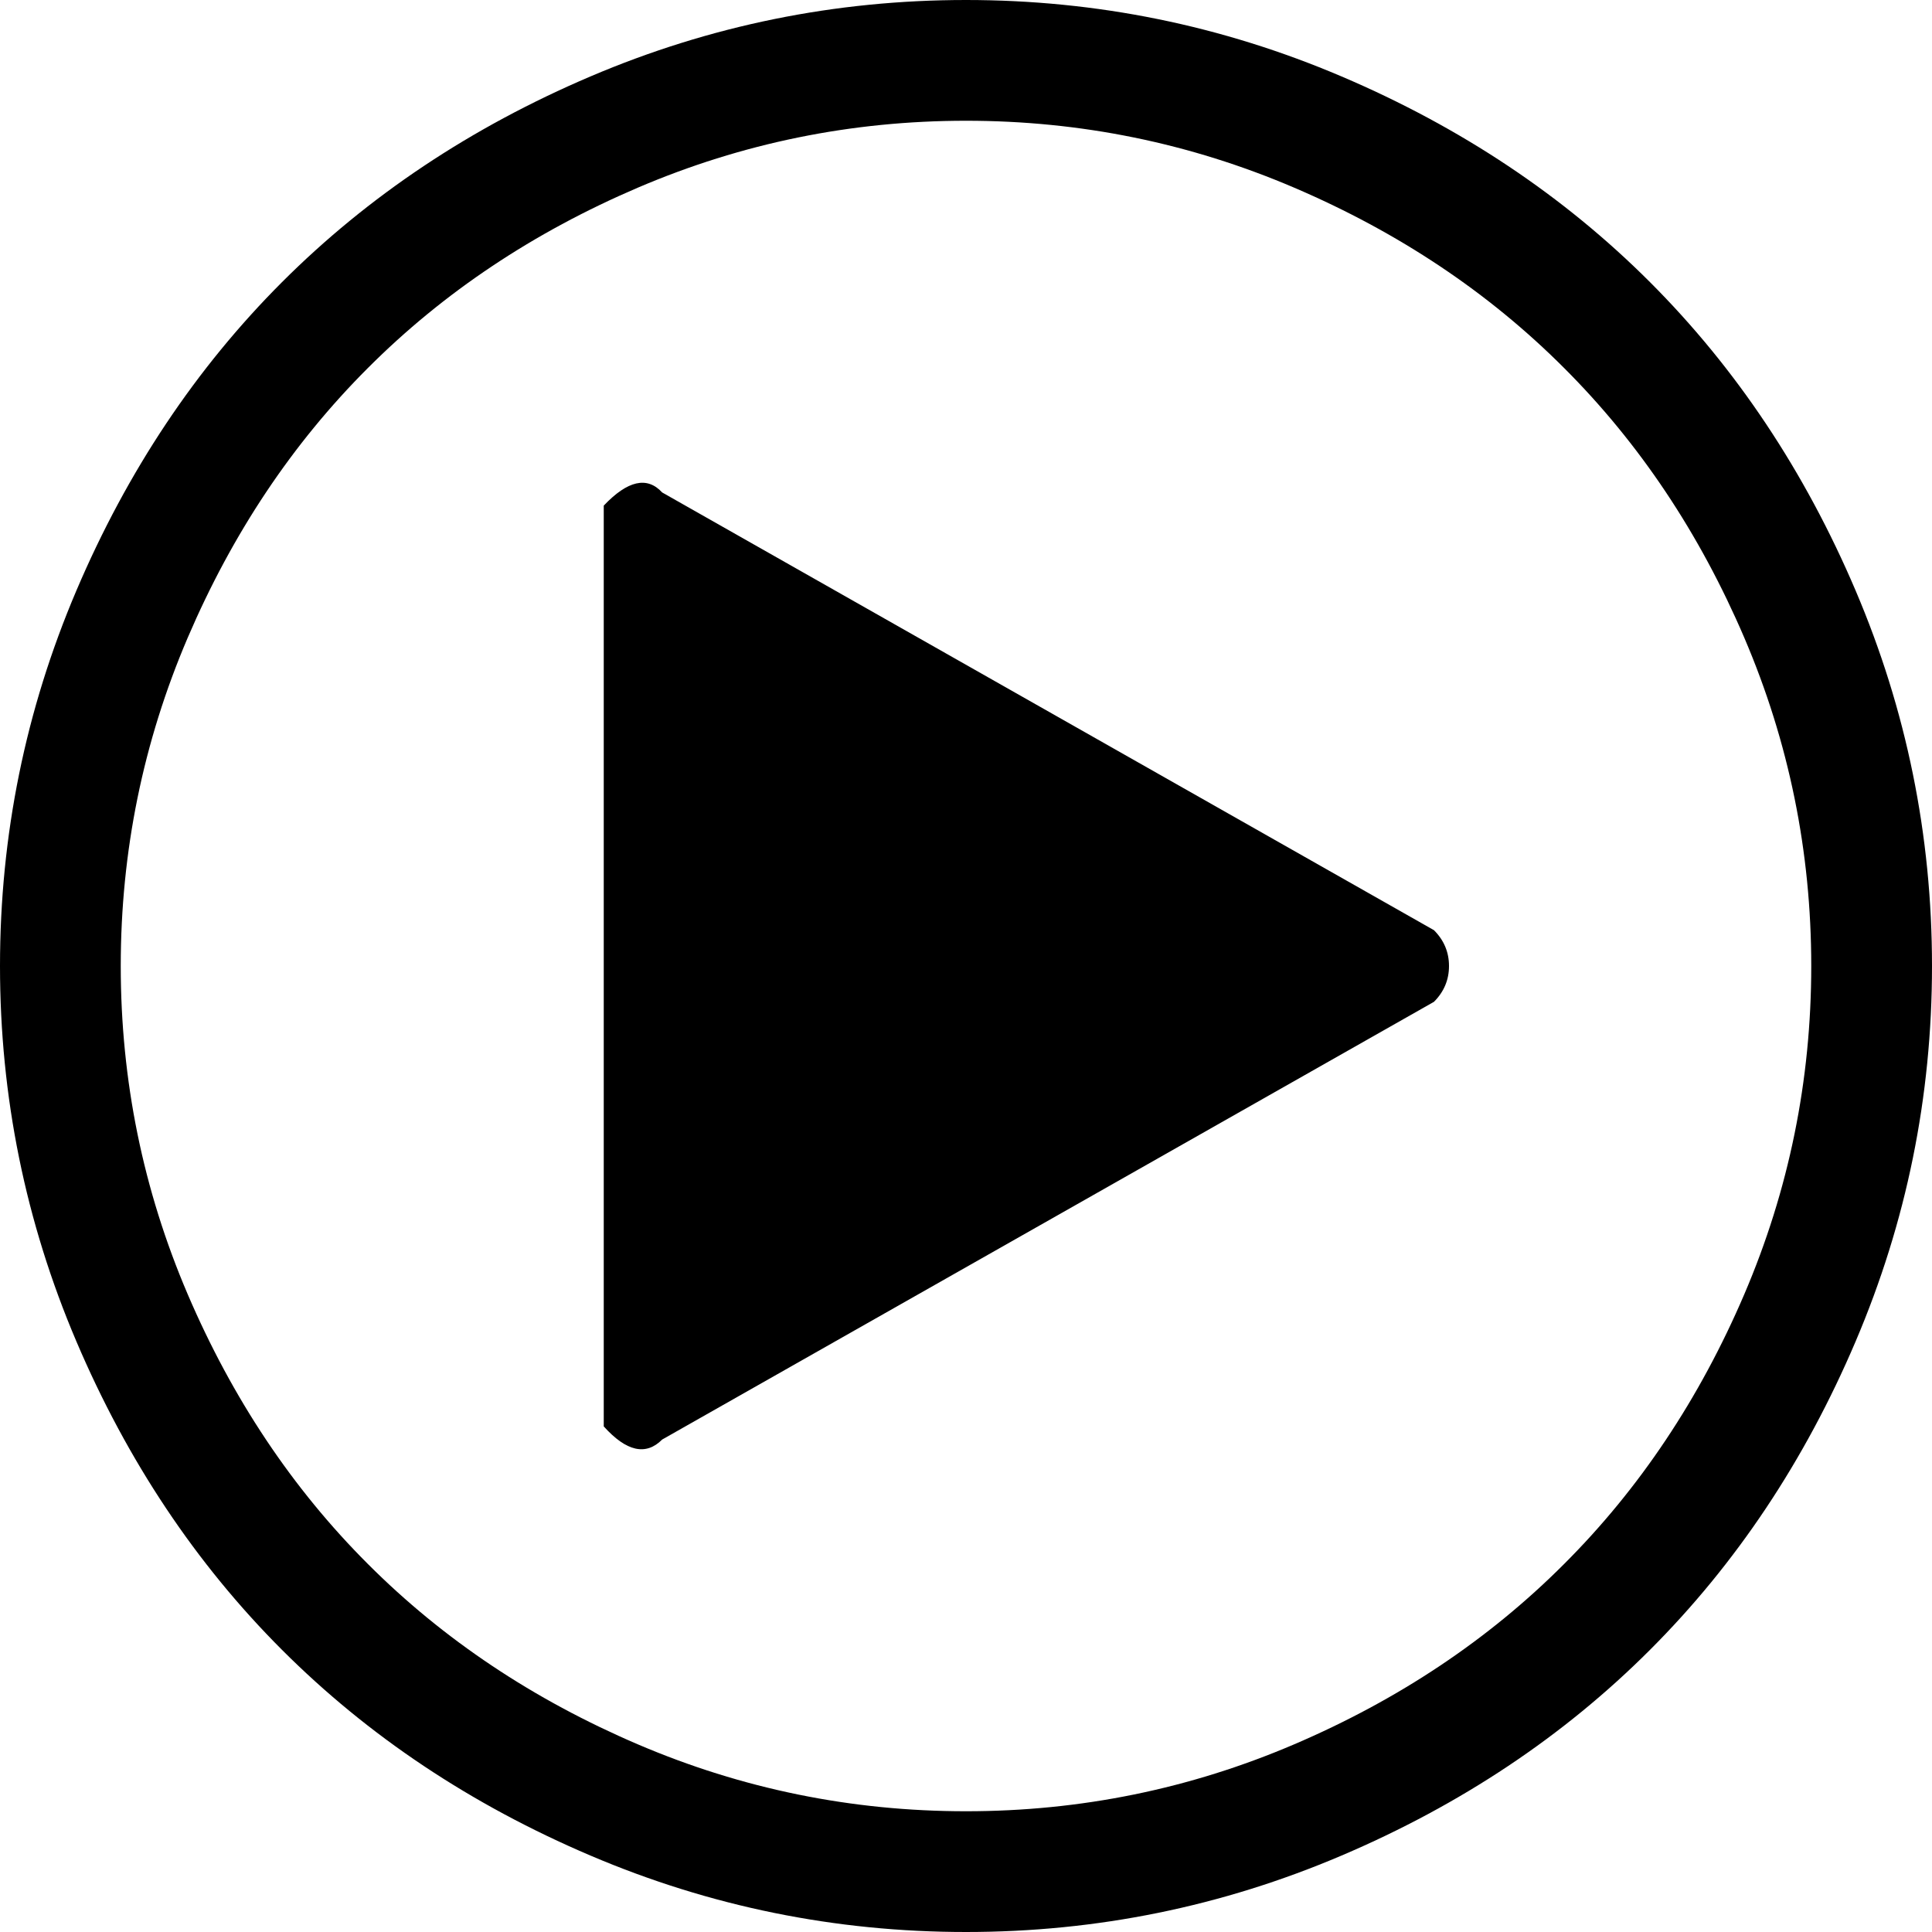 <svg width="20" height="20" viewBox="0 0 20 20" fill="none" xmlns="http://www.w3.org/2000/svg">
<path d="M10 20C8.646 20 7.35 19.736 6.113 19.209C4.876 18.682 3.812 17.972 2.92 17.08C2.028 16.188 1.318 15.124 0.791 13.887C0.264 12.65 0 11.354 0 10C0 8.646 0.264 7.35 0.791 6.113C1.318 4.876 2.028 3.812 2.92 2.92C3.812 2.028 4.876 1.318 6.113 0.791C7.35 0.264 8.646 0 10 0C11.354 0 12.65 0.264 13.887 0.791C15.124 1.318 16.188 2.028 17.08 2.92C17.972 3.812 18.682 4.876 19.209 6.113C19.736 7.35 20 8.646 20 10C20 11.354 19.736 12.65 19.209 13.887C18.682 15.124 17.972 16.188 17.08 17.08C16.188 17.972 15.124 18.682 13.887 19.209C12.65 19.736 11.354 20 10 20ZM10 1.25C8.815 1.25 7.682 1.481 6.602 1.943C5.521 2.406 4.59 3.027 3.809 3.809C3.027 4.59 2.406 5.521 1.943 6.602C1.481 7.682 1.25 8.815 1.25 10C1.25 11.185 1.481 12.318 1.943 13.398C2.406 14.479 3.027 15.41 3.809 16.191C4.59 16.973 5.521 17.594 6.602 18.057C7.682 18.519 8.815 18.75 10 18.75C11.185 18.75 12.318 18.519 13.398 18.057C14.479 17.594 15.41 16.973 16.191 16.191C16.973 15.41 17.594 14.479 18.057 13.398C18.519 12.318 18.75 11.185 18.75 10C18.75 8.815 18.519 7.682 18.057 6.602C17.594 5.521 16.973 4.59 16.191 3.809C15.41 3.027 14.479 2.406 13.398 1.943C12.318 1.481 11.185 1.25 10 1.25ZM6.855 14.902C6.686 15.072 6.484 15.026 6.25 14.766V5.234C6.497 4.974 6.699 4.928 6.855 5.098L14.844 9.629C14.948 9.733 15 9.857 15 10C15 10.143 14.948 10.267 14.844 10.371L6.855 14.902Z" fill="black"/>
</svg>

